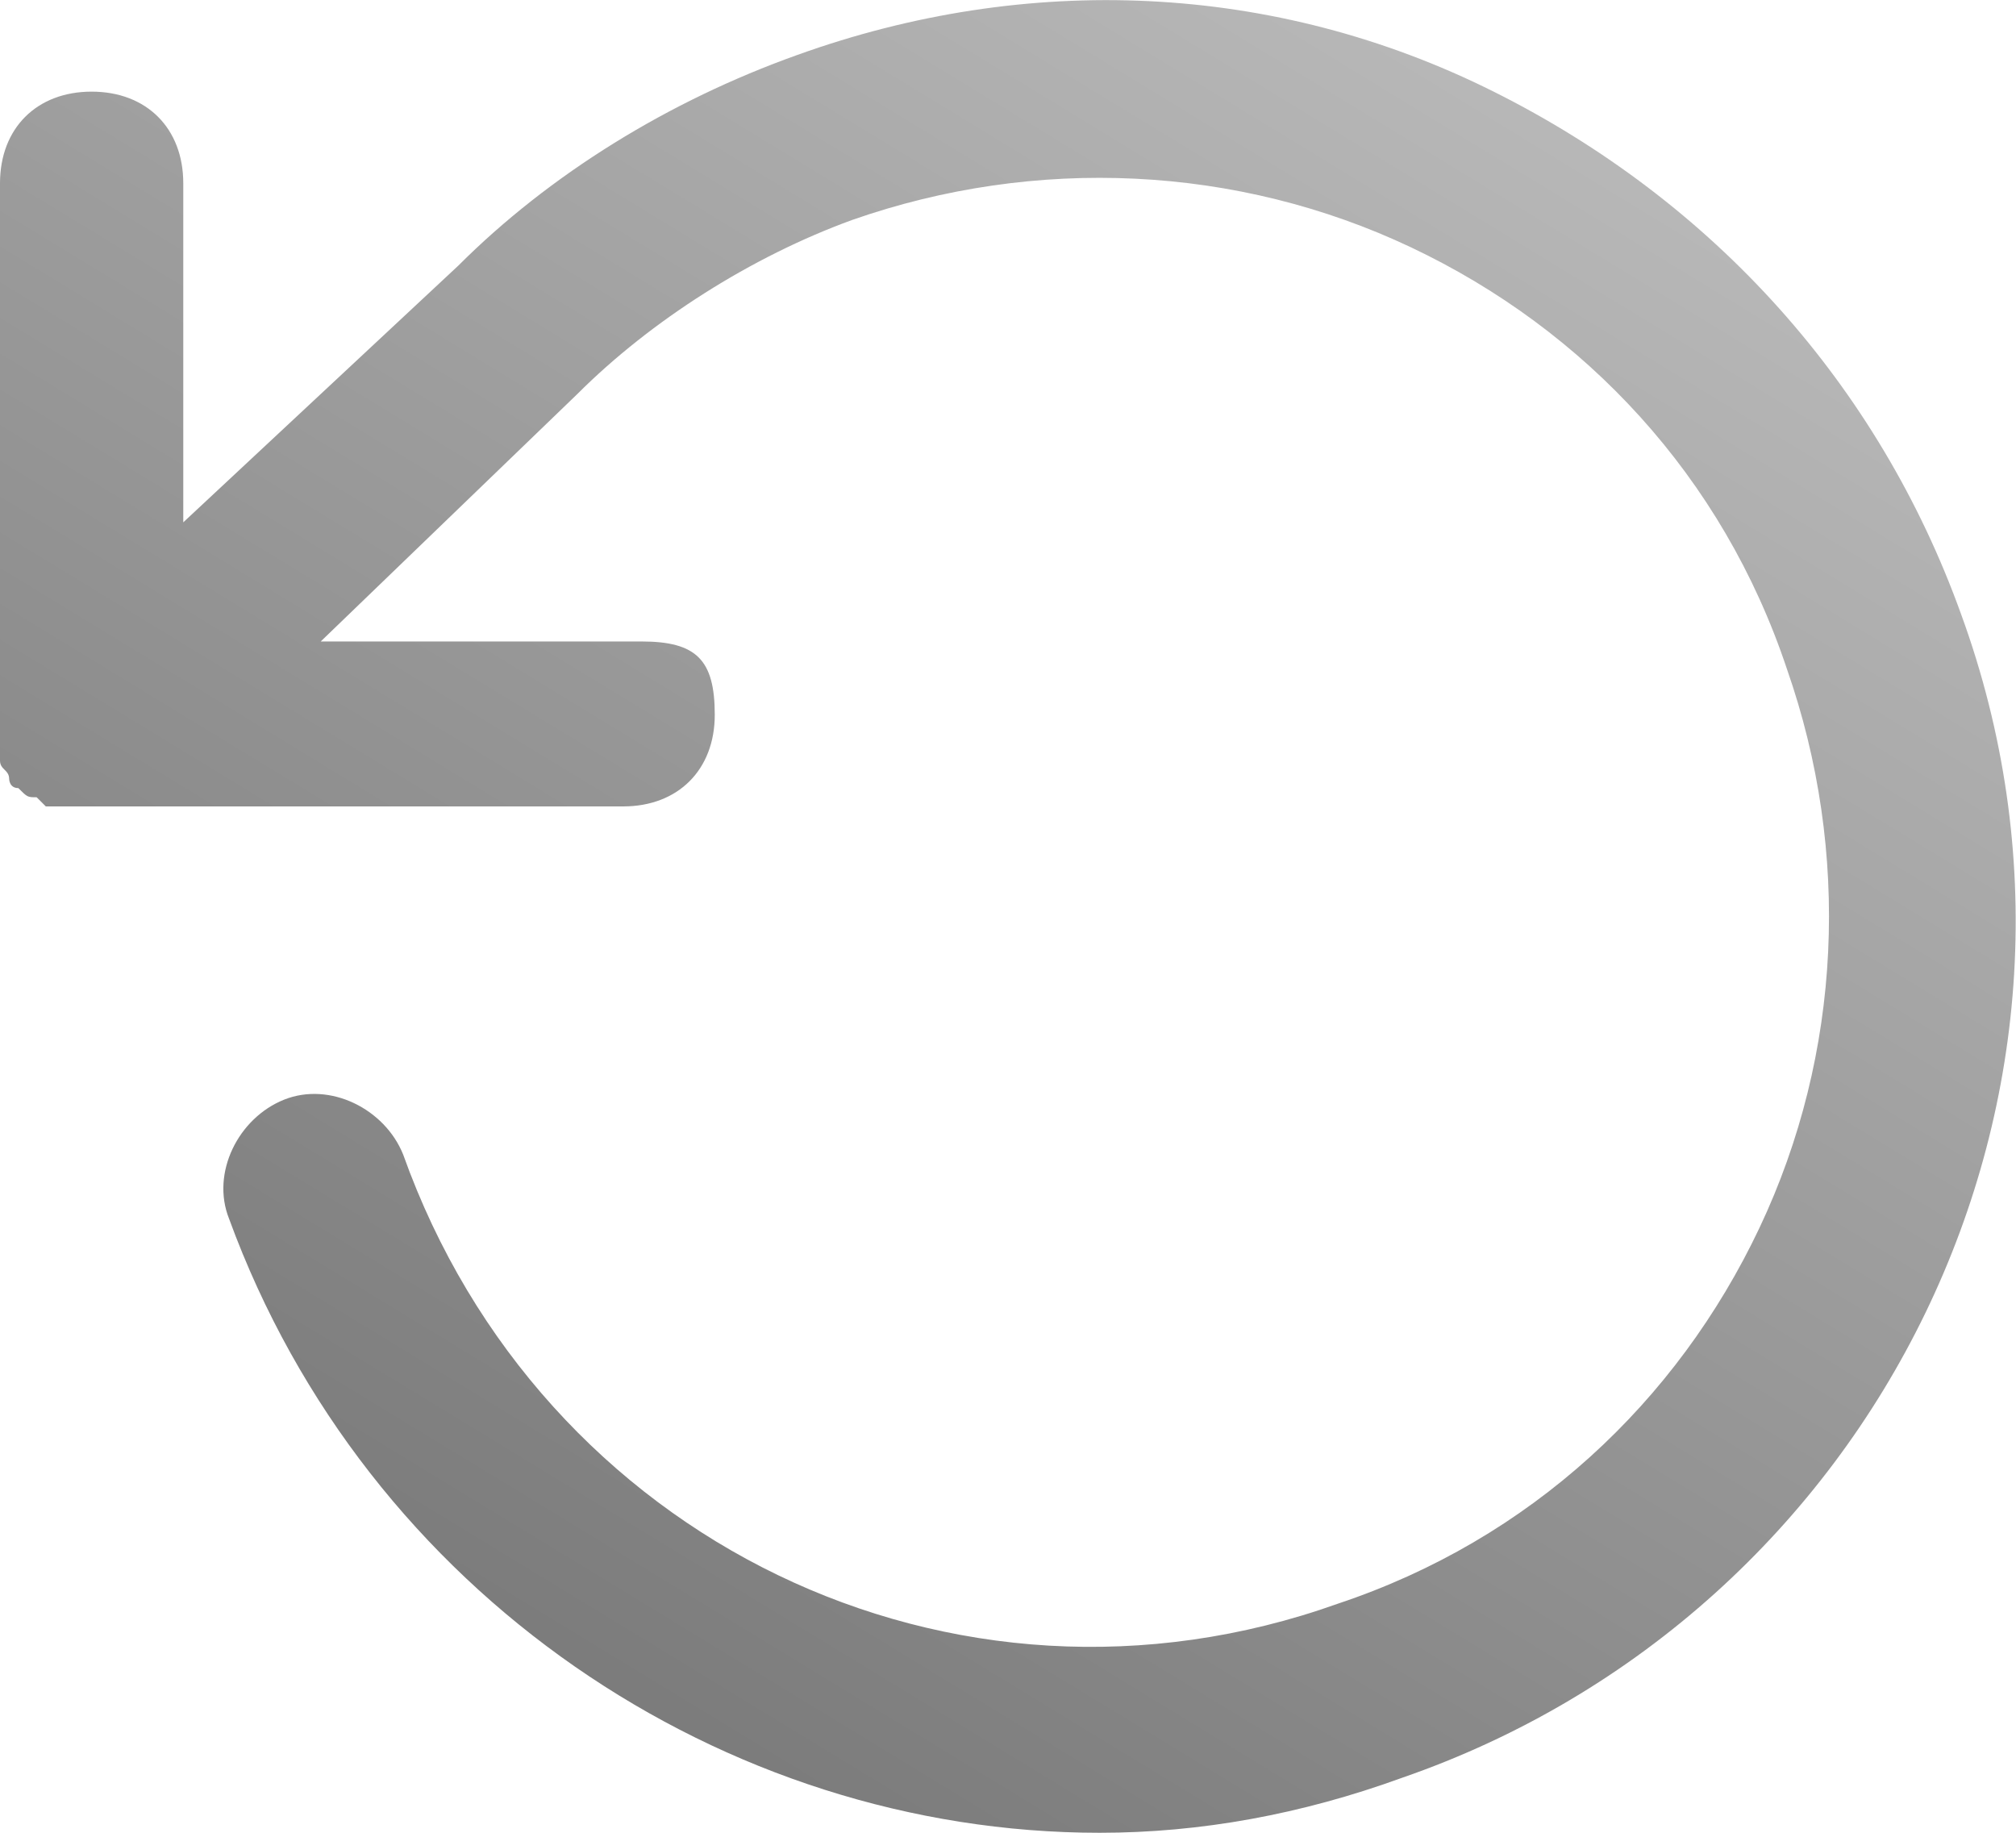 <?xml version="1.0" encoding="UTF-8"?>
<svg width="22px" height="20px" viewBox="0 0 22 20" version="1.1" xmlns="http://www.w3.org/2000/svg" xmlns:xlink="http://www.w3.org/1999/xlink">
    <!-- Generator: Sketch 55 (78076) - https://sketchapp.com -->
    <title>rotate-ccw</title>
    <desc>Created with Sketch.</desc>
    <defs>
        <linearGradient x1="100%" y1="-23.147%" x2="4.81%" y2="116.333%" id="linearGradient-1">
            <stop stop-color="#D2D2D2" offset="0%"></stop>
            <stop stop-color="#666666" offset="100%"></stop>
        </linearGradient>
    </defs>
    <g id="Page-1" stroke="none" stroke-width="1" fill="none" fill-rule="evenodd">
        <g id="3" transform="translate(-1011, -625)" fill="url(#linearGradient-1)" fill-rule="nonzero">
            <g id="rotate-ccw" transform="translate(1011, 625)">
                <path d="M21.4,6.7 C20.5,4.2 18.7,2.2 16.3,1 C13.9,-0.2 11.2,-0.3 8.7,0.6 C7.3,1.1 6,1.9 5,2.9 L2,5.7 L2,2 C2,1.4 1.6,1 1,1 C0.4,1 -3.55271368e-15,1.4 -3.55271368e-15,2 L-3.55271368e-15,8 C-3.55271368e-15,8 -3.55271368e-15,8.1 -3.55271368e-15,8.1 C-3.55271368e-15,8.2 -3.55271368e-15,8.3 -3.55271368e-15,8.3 C-3.55271368e-15,8.4 0.1,8.4 0.1,8.5 C0.1,8.5 0.1,8.6 0.2,8.6 C0.2,8.6 0.2,8.6 0.2,8.6 C0.3,8.7 0.3,8.7 0.4,8.7 C0.4,8.7 0.5,8.8 0.5,8.8 C0.5,8.8 0.6,8.8 0.6,8.8 C0.6,8.8 0.8,8.8 0.8,8.8 C0.8,8.8 0.8,8.8 0.8,8.8 L6.8,8.8 C7.4,8.8 7.8,8.4 7.8,7.8 C7.8,7.2 7.6,7 7,7 L3.5,7 L6.3,4.3 C7.1,3.5 8.2,2.8 9.3,2.4 C11.3,1.7 13.5,1.8 15.4,2.7 C17.3,3.6 18.8,5.2 19.5,7.3 C20.2,9.3 20.1,11.5 19.2,13.4 C18.3,15.3 16.7,16.8 14.6,17.5 C10.4,19 5.9,16.8 4.4,12.6 C4.2,12.1 3.6,11.8 3.1,12 C2.6,12.2 2.3,12.8 2.5,13.3 C4,17.4 7.9,20 12,20 C13.1,20 14.2,19.8 15.3,19.4 C20.5,17.6 23.3,11.9 21.4,6.7 L21.4,6.7 Z" id="Path"></path>
            </g>
        </g>
    </g>
</svg>